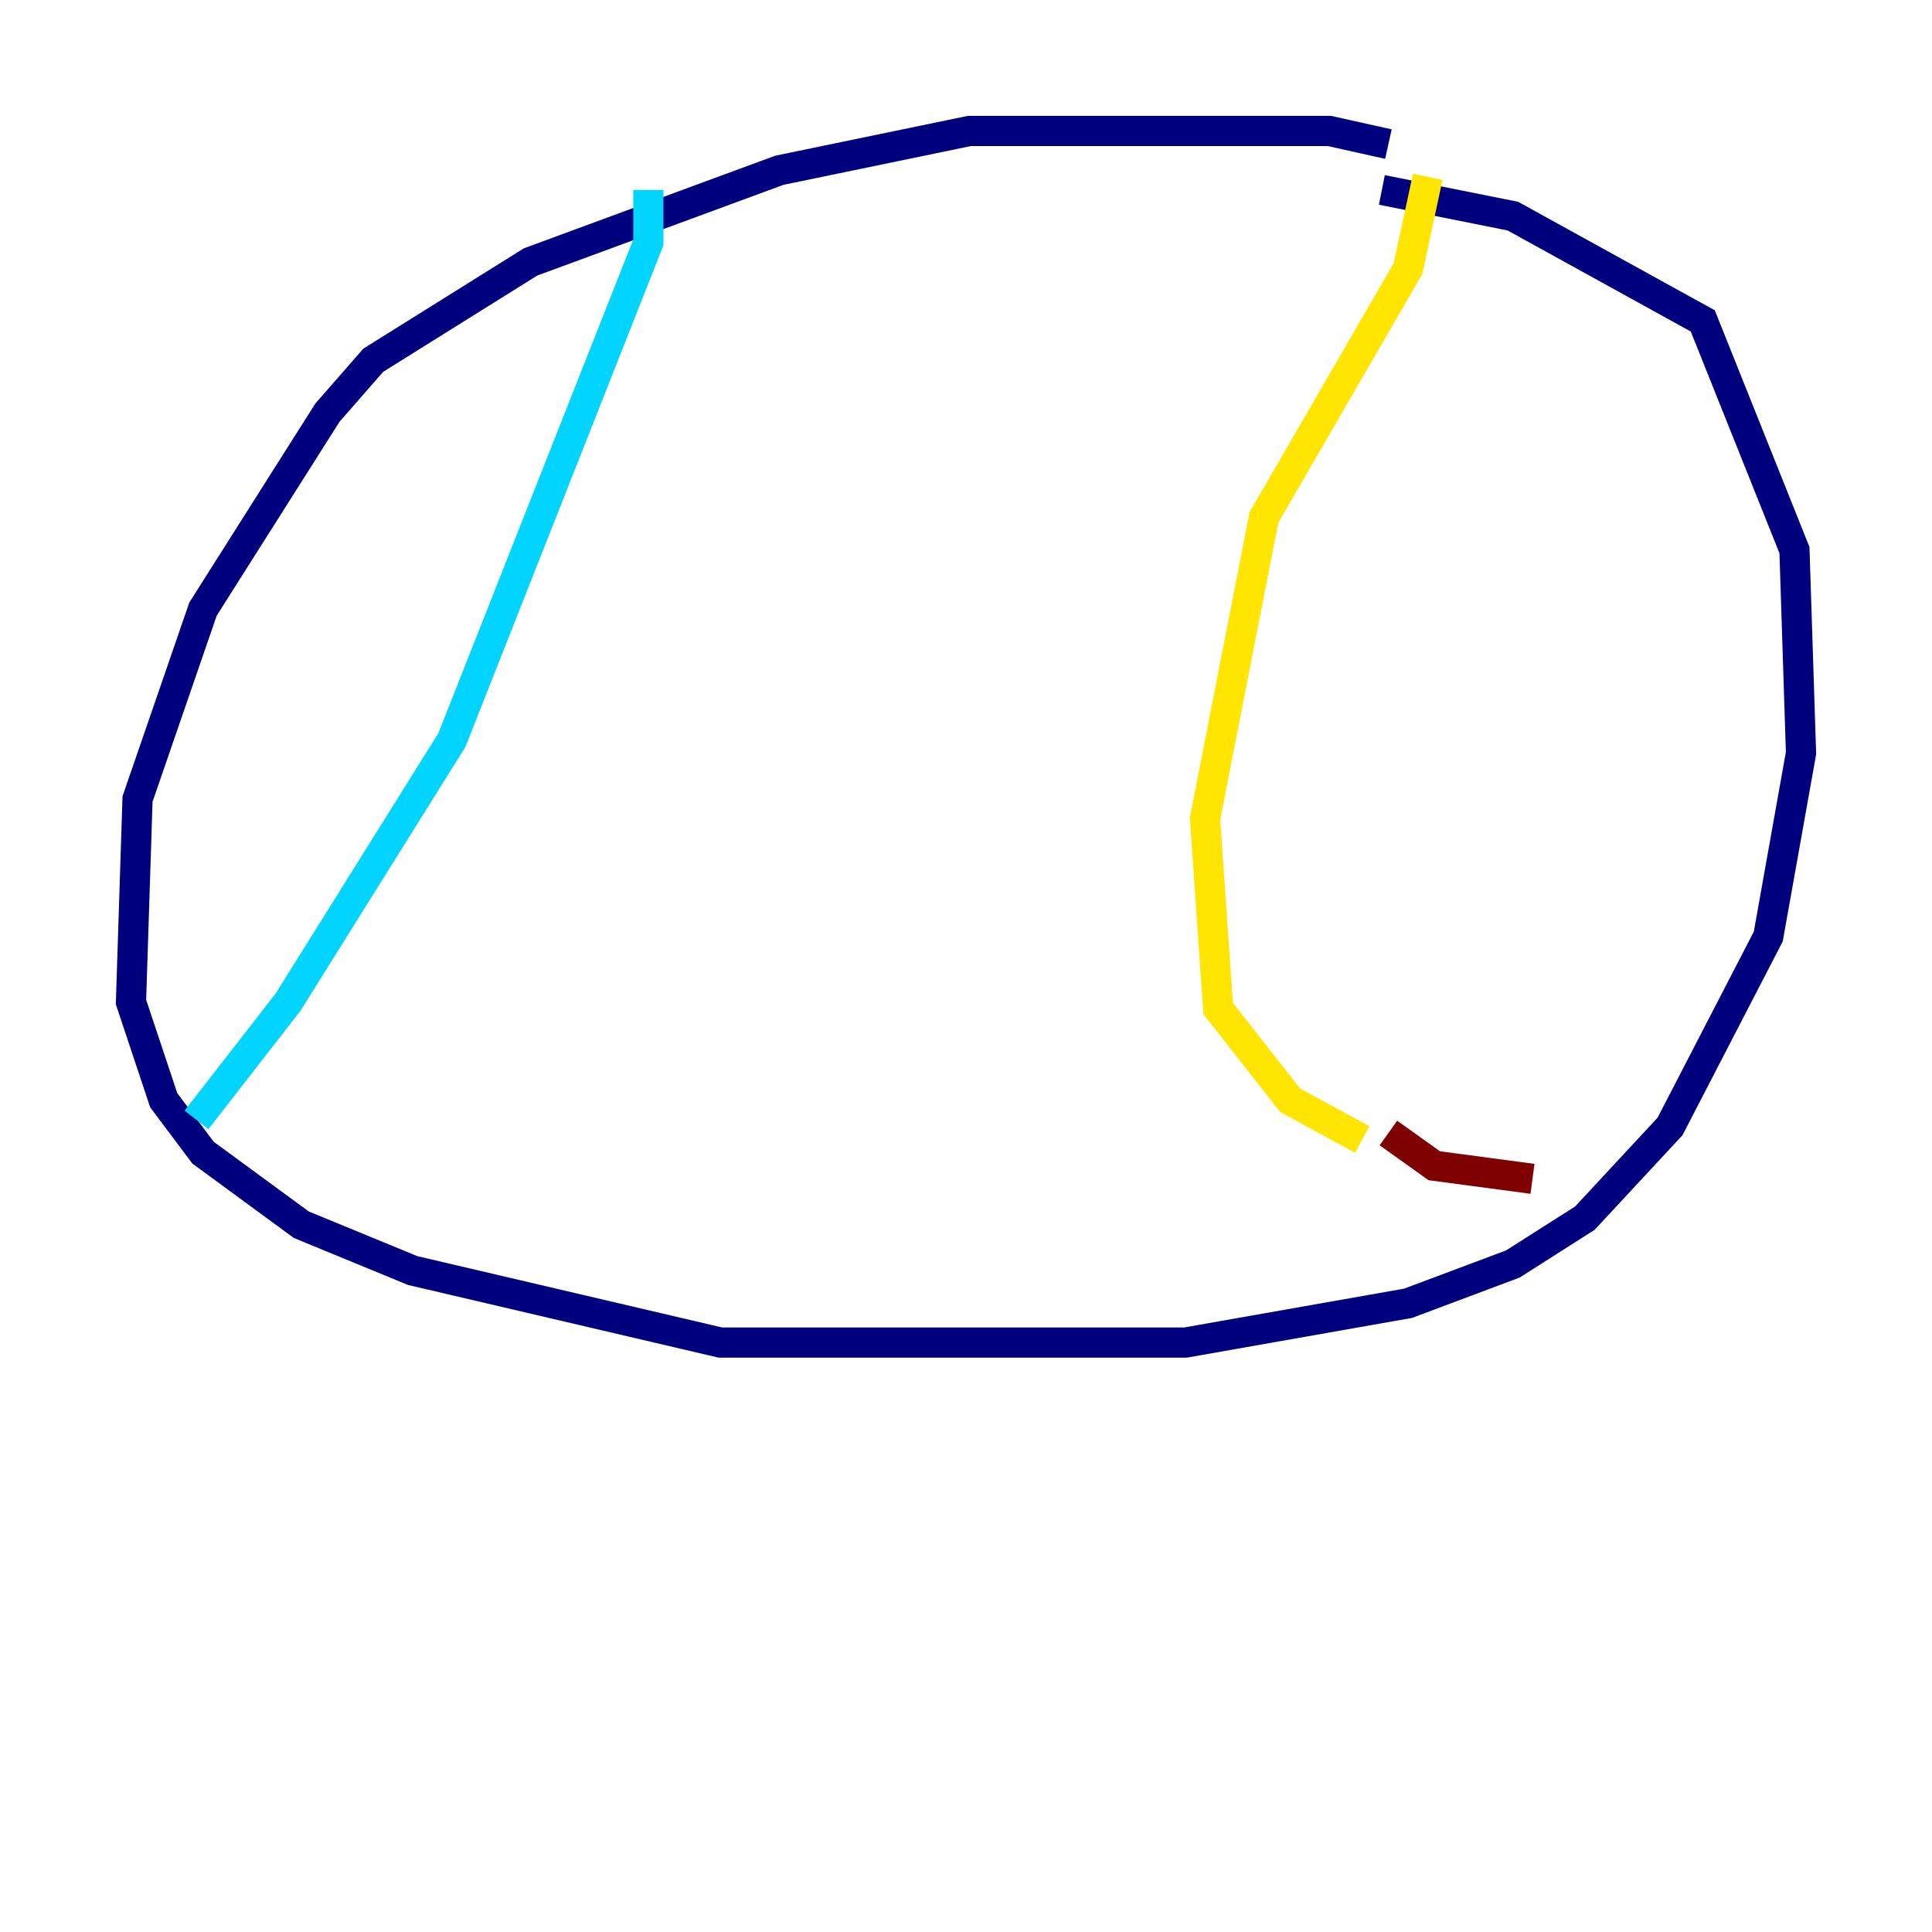 <?xml version="1.0" encoding="utf-8" ?>
<svg baseProfile="tiny" height="128" version="1.2" viewBox="0,0,128,128" width="128" xmlns="http://www.w3.org/2000/svg" xmlns:ev="http://www.w3.org/2001/xml-events" xmlns:xlink="http://www.w3.org/1999/xlink"><defs /><polyline fill="none" points="91.986,9.546 88.081,8.678 64.217,8.678 51.634,11.281 35.146,17.356 24.732,23.864 21.695,27.336 13.451,40.352 9.112,52.936 8.678,66.386 10.848,72.895 13.451,76.366 19.959,81.139 27.336,84.176 47.729,88.949 78.536,88.949 93.288,86.346 100.231,83.742 105.003,80.705 110.644,74.63 117.153,62.047 119.322,49.898 118.888,36.447 112.814,21.261 100.231,14.319 91.552,12.583" stroke="#00007f" stroke-width="2" /><polyline fill="none" points="42.956,12.583 42.956,16.054 29.939,49.031 19.091,66.386 13.017,74.197" stroke="#00d4ff" stroke-width="2" /><polyline fill="none" points="94.59,11.715 93.288,17.79 83.742,34.278 79.837,54.237 80.705,66.82 85.478,72.895 90.251,75.498" stroke="#ffe500" stroke-width="2" /><polyline fill="none" points="91.986,75.064 95.024,77.234 101.532,78.102" stroke="#7f0000" stroke-width="2" /></svg>